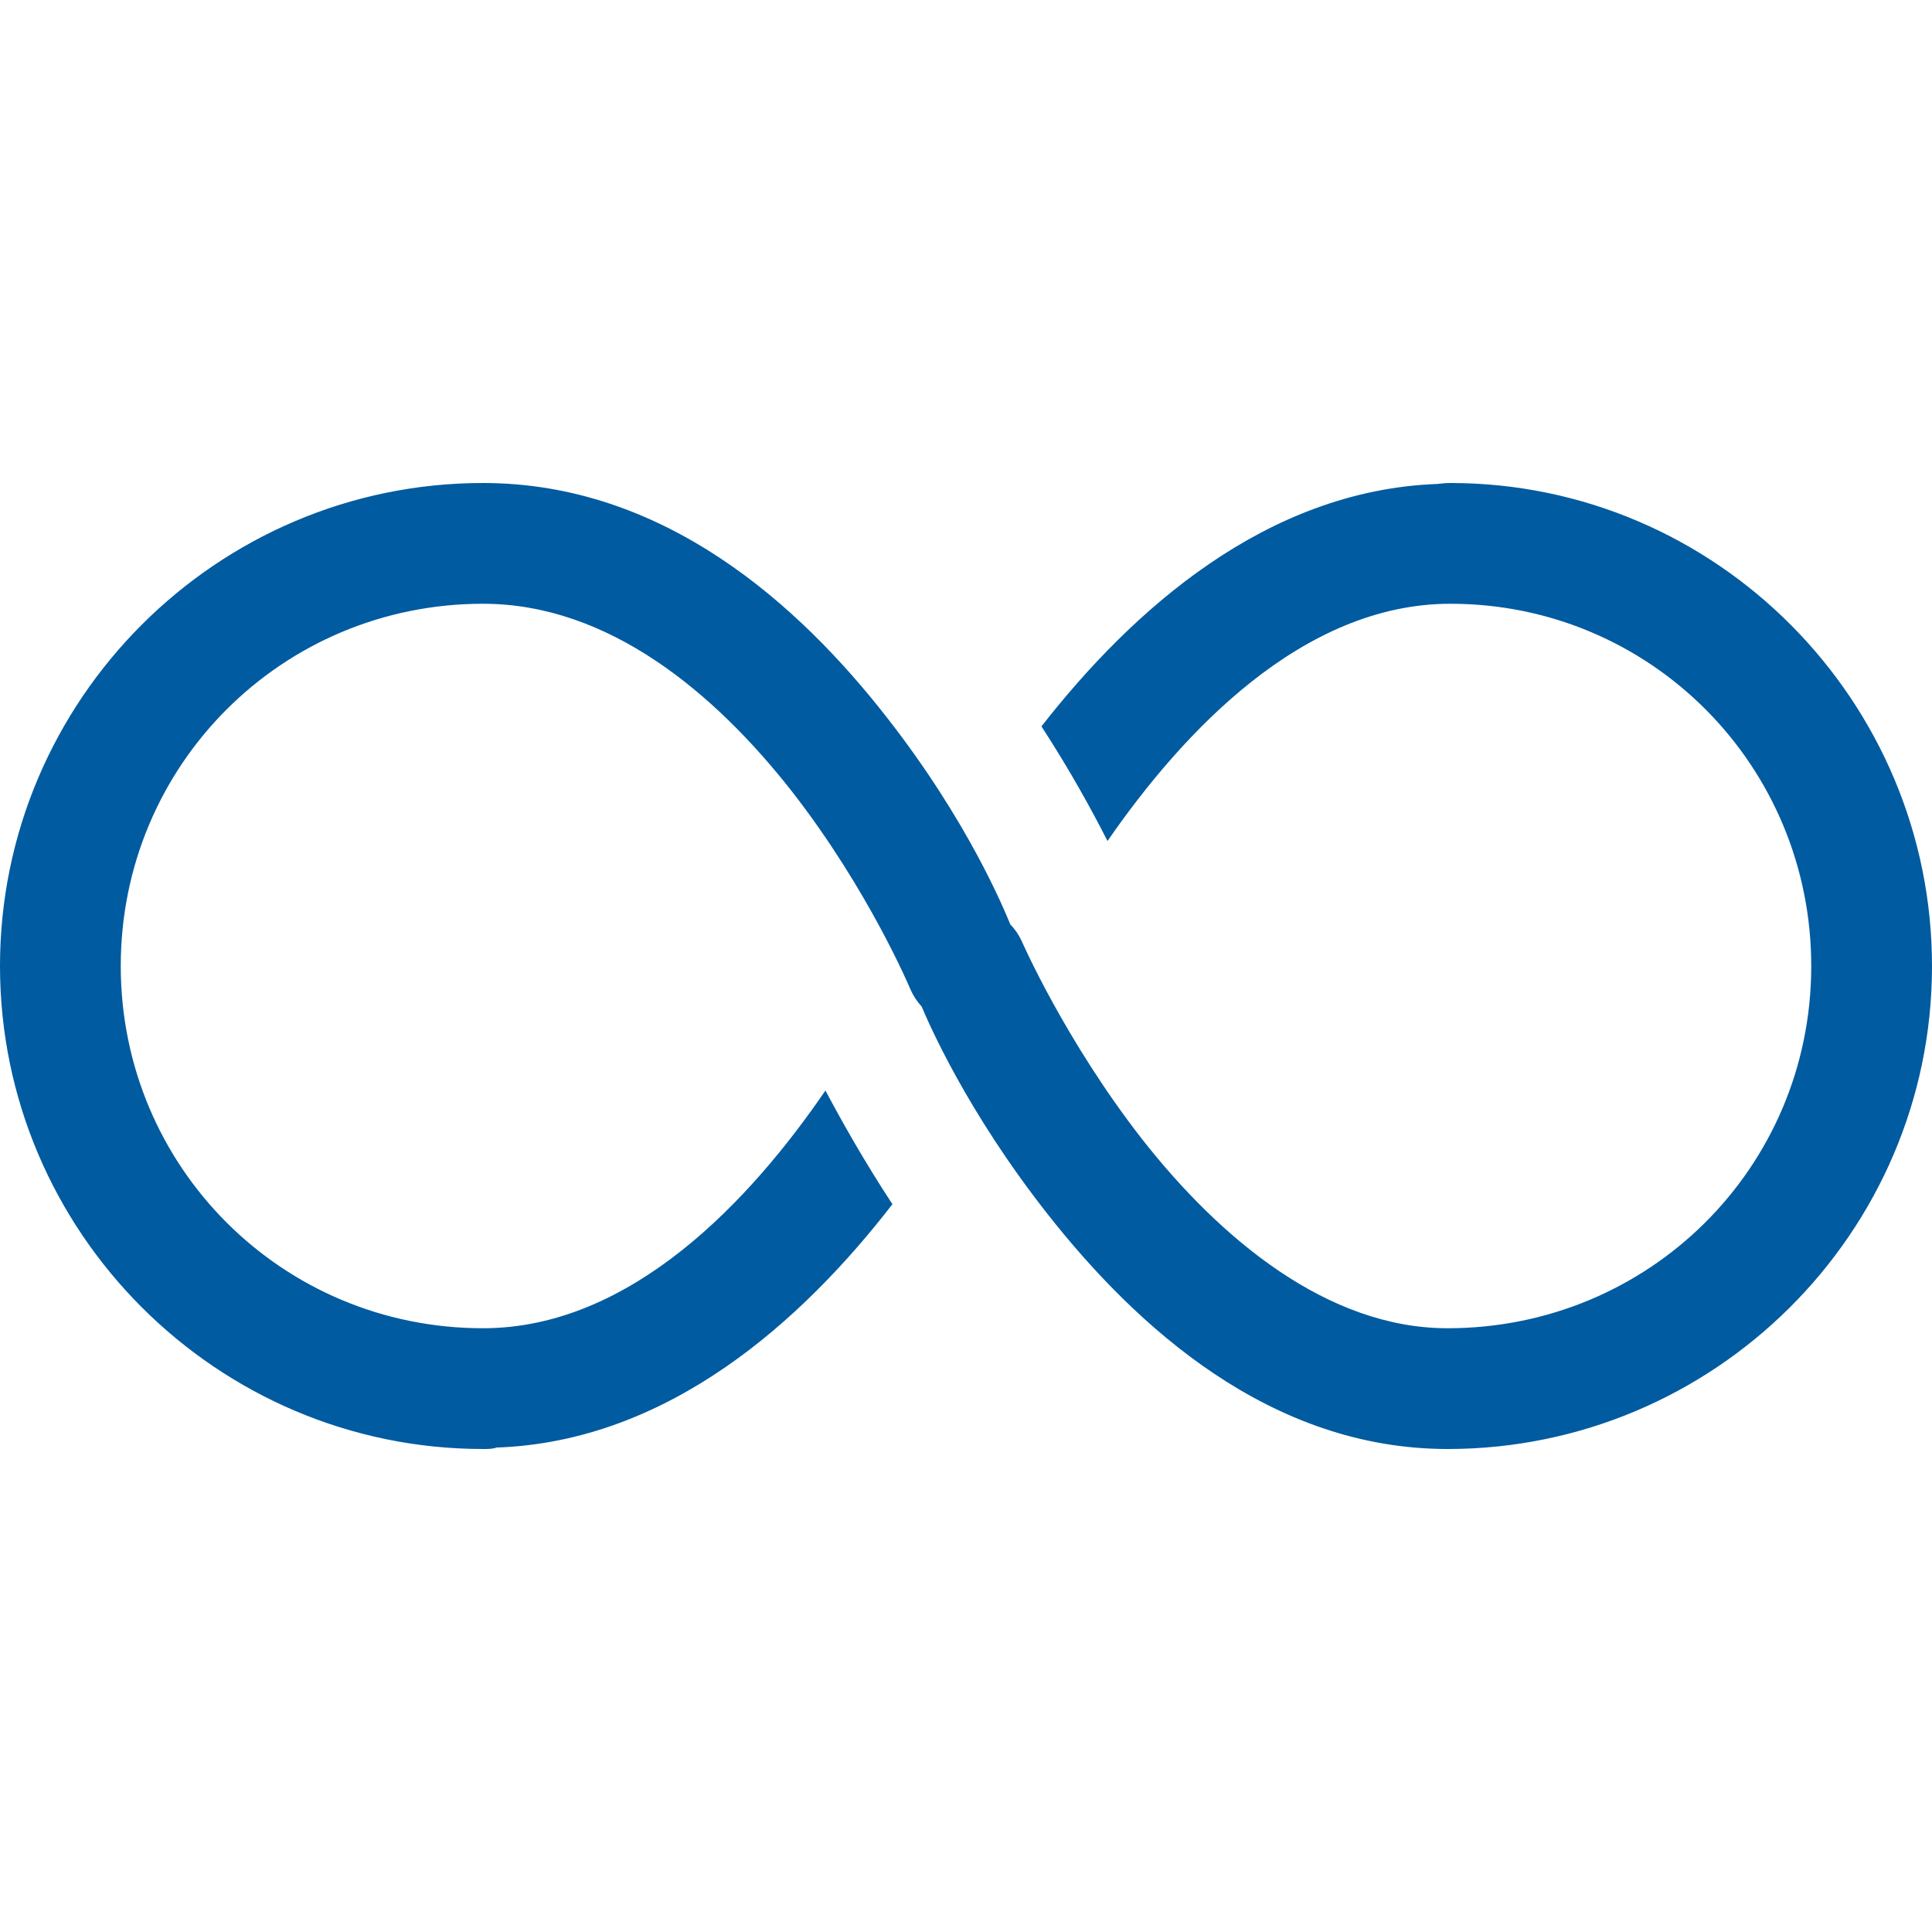<svg xmlns="http://www.w3.org/2000/svg" xmlns:xlink="http://www.w3.org/1999/xlink" width="500" zoomAndPan="magnify" viewBox="0 0 375 375" height="500" preserveAspectRatio="xMidYMid meet" version="1.0"><defs><clipPath id="3988b916a3"><path d="M 0 93.75 L 375 93.75 L 375 281.25 L 0 281.25 Z M 0 93.75 " clip-rule="nonzero"/></clipPath></defs><g clip-path="url(#3988b916a3)"><path fill="#005ba0" d="M 93.75 93.75 C 42.113 93.75 0 135.863 0 187.5 C 0 239.137 42.113 281.25 93.75 281.25 C 94.574 281.25 95.305 281.25 96.129 281.066 C 96.129 281.066 96.223 281.066 96.223 280.977 C 129.73 279.875 155.73 256.348 173.219 233.734 C 167.633 225.219 163.328 217.527 160.219 211.668 C 145.75 232.82 122.59 257.812 93.75 257.812 C 54.75 257.812 23.438 226.5 23.438 187.5 C 23.438 148.5 54.75 117.188 93.75 117.188 C 118.195 117.188 138.793 134.582 153.719 153.625 C 168.641 172.762 176.695 191.984 176.695 191.984 C 177.246 193.27 177.977 194.367 178.895 195.375 C 180.176 198.395 187.5 215.516 203.34 235.656 C 220.551 257.539 246.551 281.25 280.977 281.25 C 332.609 281.25 374.91 239.41 375 187.684 C 375.09 136.047 333.16 93.75 281.523 93.75 C 280.609 93.75 279.785 93.84 279.051 93.934 C 245.727 95.125 219.727 118.469 202.148 140.992 C 207.734 149.598 211.945 157.289 214.965 163.238 C 229.523 142.18 252.777 117.188 281.523 117.188 C 320.434 117.188 351.652 148.68 351.562 187.684 C 351.473 226.684 320.066 257.812 280.977 257.812 C 257.629 257.812 236.848 240.418 221.742 221.191 C 206.727 201.965 198.305 182.648 198.305 182.648 C 197.754 181.457 197.02 180.359 196.105 179.441 C 194.824 176.332 187.867 159.395 172.211 139.344 C 155.09 117.371 128.906 93.75 93.75 93.75 Z M 93.75 93.75 " fill-opacity="1" fill-rule="nonzero"/></g></svg>